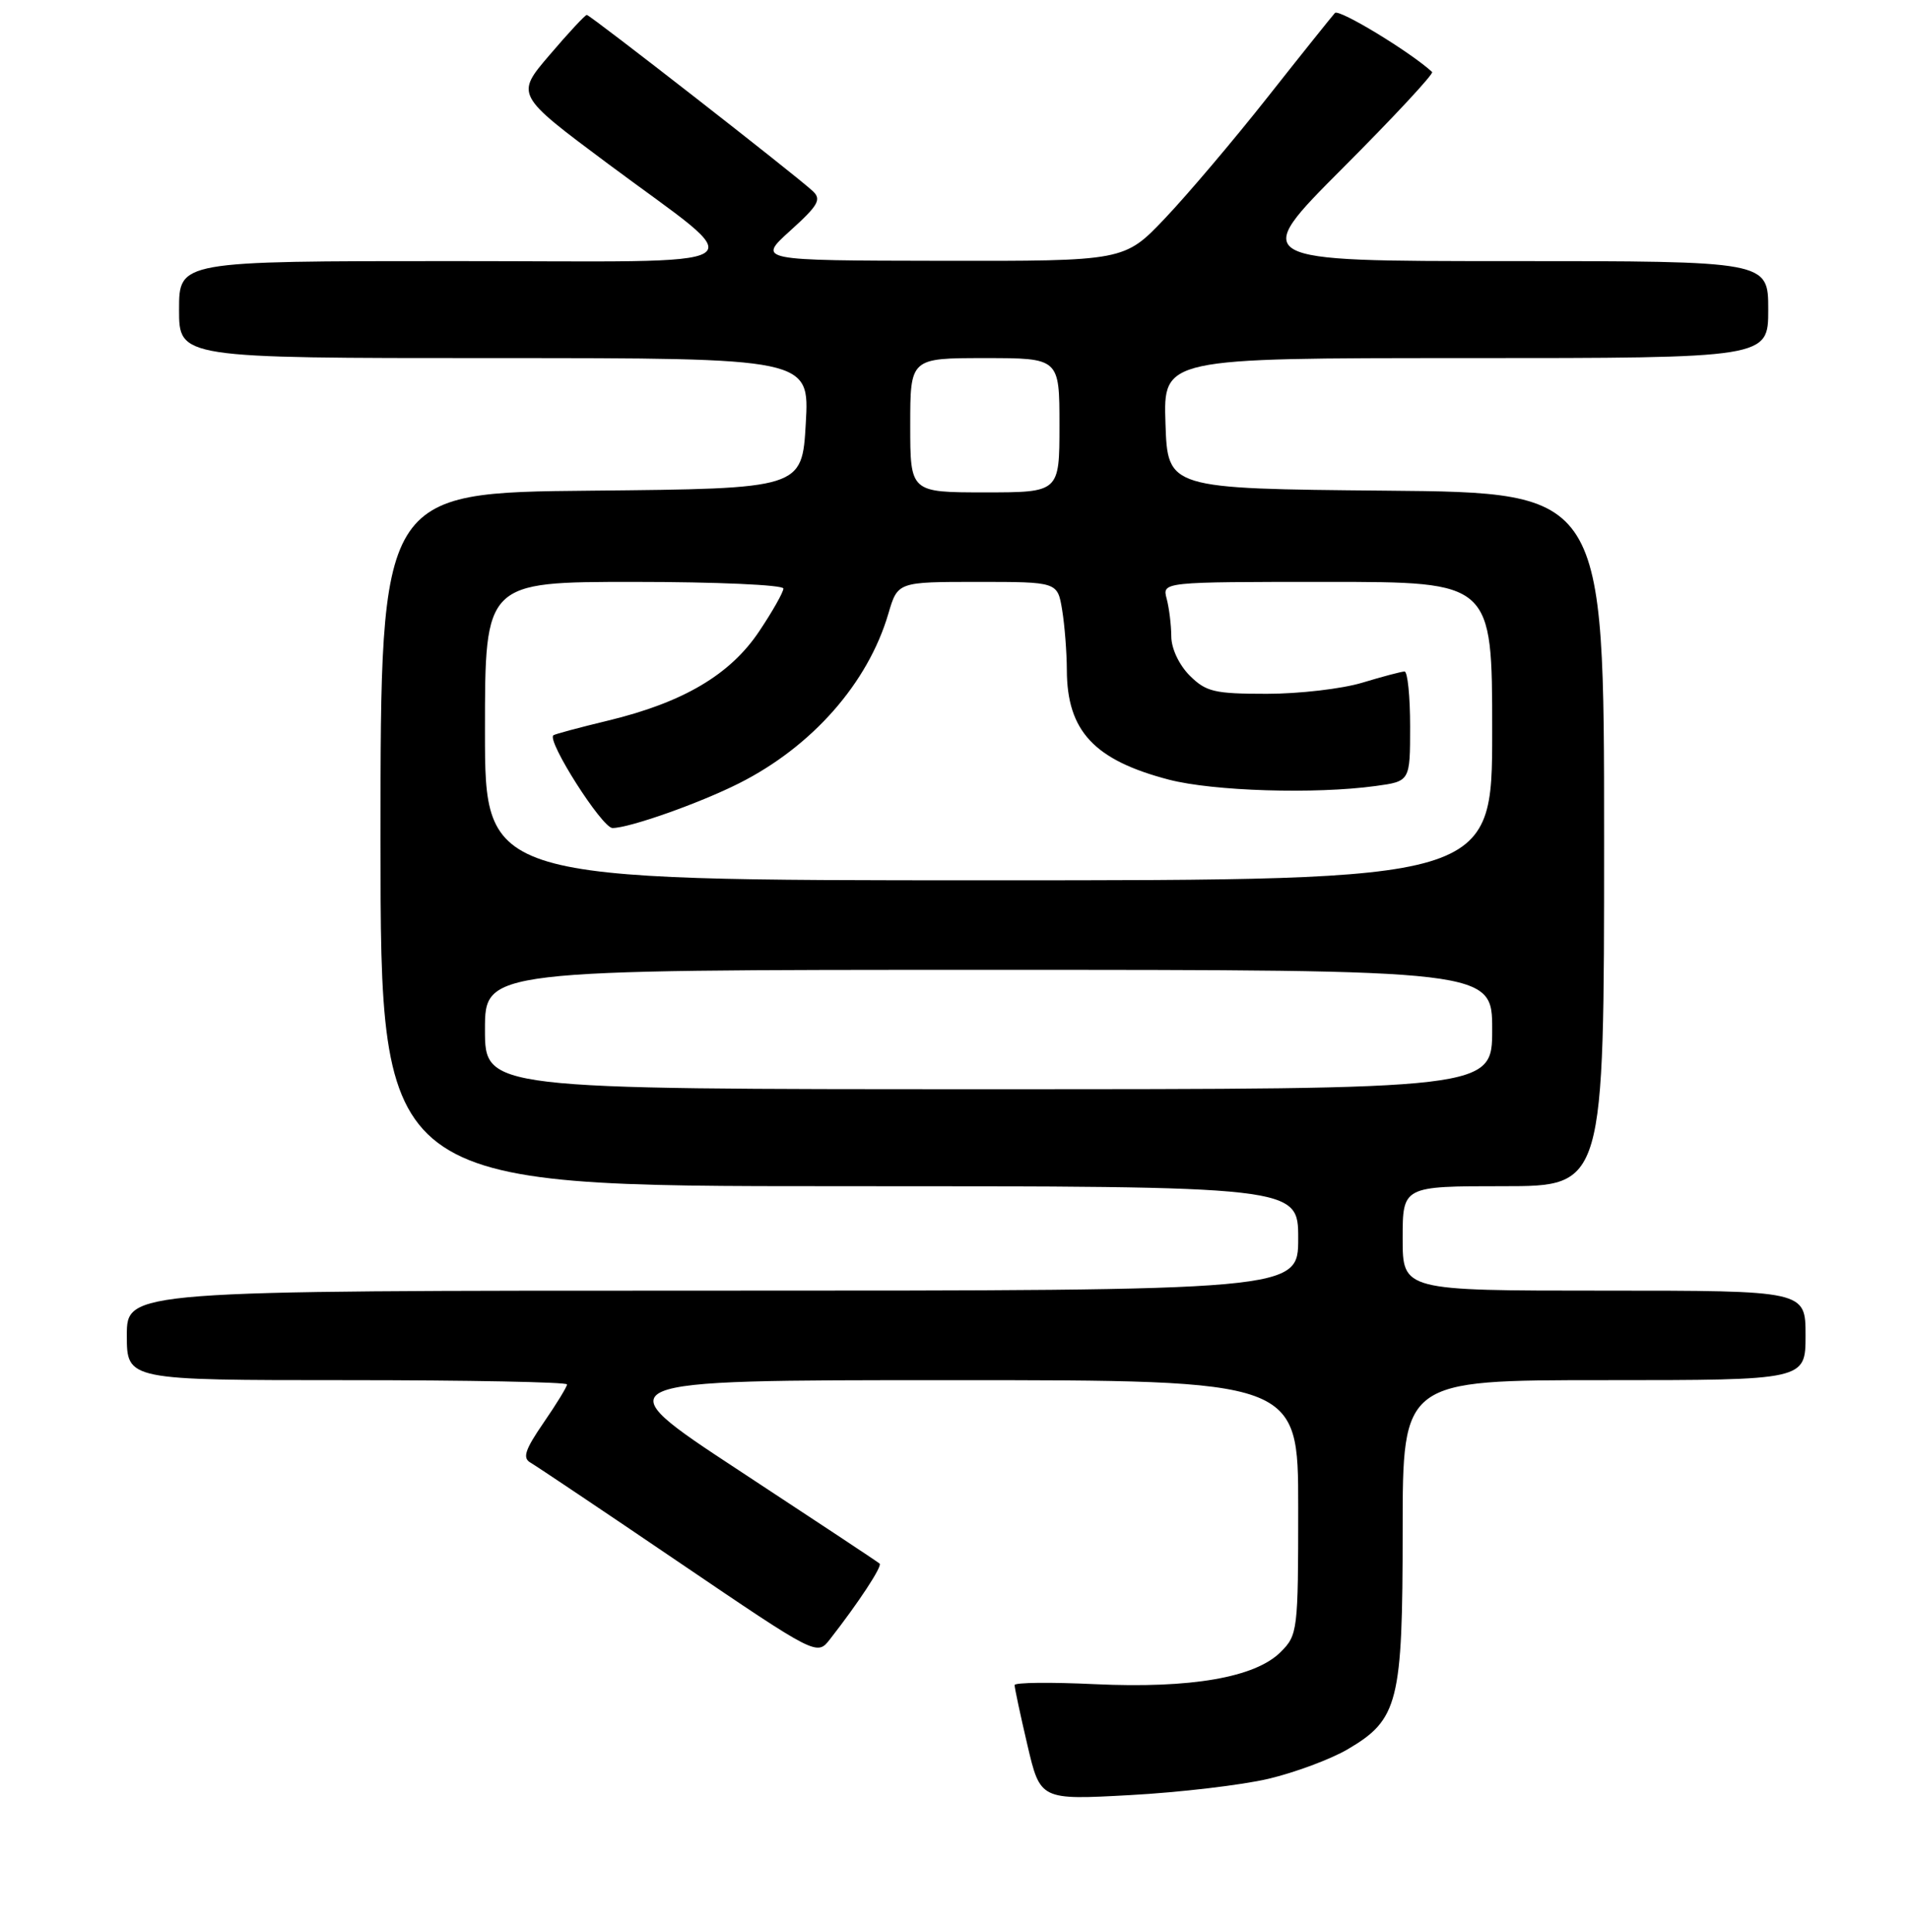 <?xml version="1.0" encoding="UTF-8" standalone="no"?>
<!DOCTYPE svg PUBLIC "-//W3C//DTD SVG 1.1//EN" "http://www.w3.org/Graphics/SVG/1.1/DTD/svg11.dtd" >
<svg xmlns="http://www.w3.org/2000/svg" xmlns:xlink="http://www.w3.org/1999/xlink" version="1.1" viewBox="0 0 256 259">
 <g >
 <path fill="currentColor"
d=" M 169.99 238.44 C 173.55 237.60 178.33 235.82 180.61 234.49 C 187.43 230.49 188.00 228.22 188.00 205.10 C 188.00 185.00 188.00 185.00 215.00 185.00 C 242.00 185.00 242.00 185.00 242.00 179.00 C 242.00 173.00 242.00 173.00 215.00 173.00 C 188.00 173.00 188.00 173.00 188.00 166.00 C 188.00 159.00 188.00 159.00 201.50 159.00 C 215.00 159.00 215.00 159.00 215.00 112.52 C 215.00 66.03 215.00 66.03 185.75 65.77 C 156.50 65.50 156.50 65.50 156.21 56.75 C 155.92 48.00 155.92 48.00 196.46 48.00 C 237.00 48.00 237.00 48.00 237.00 41.50 C 237.00 35.00 237.00 35.00 202.27 35.00 C 167.53 35.00 167.53 35.00 179.97 22.53 C 186.81 15.68 192.20 9.88 191.95 9.65 C 189.07 6.99 179.46 1.15 178.92 1.74 C 178.54 2.16 174.48 7.22 169.92 13.00 C 165.36 18.78 159.16 26.09 156.16 29.25 C 150.70 35.00 150.70 35.00 126.10 34.96 C 101.50 34.92 101.50 34.92 105.92 30.92 C 109.70 27.51 110.14 26.72 108.92 25.60 C 106.61 23.45 79.09 2.00 78.65 2.00 C 78.43 2.00 76.18 4.41 73.67 7.36 C 69.09 12.71 69.09 12.71 81.46 21.93 C 101.01 36.50 103.40 35.00 60.65 35.00 C 24.00 35.00 24.00 35.00 24.00 41.50 C 24.00 48.00 24.00 48.00 66.25 48.00 C 108.50 48.00 108.50 48.00 108.00 56.75 C 107.50 65.50 107.50 65.50 79.25 65.77 C 51.00 66.03 51.00 66.03 51.00 112.52 C 51.00 159.00 51.00 159.00 112.50 159.00 C 174.00 159.00 174.00 159.00 174.00 166.00 C 174.00 173.00 174.00 173.00 95.50 173.00 C 17.00 173.00 17.00 173.00 17.00 179.00 C 17.00 185.00 17.00 185.00 46.50 185.00 C 62.73 185.00 76.00 185.26 76.00 185.57 C 76.00 185.88 74.59 188.19 72.86 190.70 C 70.36 194.34 70.00 195.43 71.11 196.06 C 71.87 196.50 80.83 202.50 91.00 209.41 C 109.50 221.96 109.50 221.96 111.24 219.73 C 115.06 214.84 118.28 209.94 117.90 209.59 C 117.68 209.38 109.20 203.77 99.06 197.11 C 80.63 185.00 80.63 185.00 127.31 185.00 C 174.00 185.00 174.00 185.00 174.00 202.05 C 174.00 218.61 173.93 219.16 171.65 221.44 C 168.23 224.86 159.61 226.35 146.75 225.75 C 140.84 225.47 135.99 225.52 135.99 225.87 C 135.98 226.22 136.75 229.83 137.70 233.89 C 139.43 241.28 139.43 241.28 151.47 240.62 C 158.08 240.26 166.42 239.28 169.99 238.44 Z  M 65.00 138.00 C 65.00 130.00 65.00 130.00 132.50 130.00 C 200.00 130.00 200.00 130.00 200.00 138.00 C 200.00 146.00 200.00 146.00 132.50 146.00 C 65.00 146.00 65.00 146.00 65.00 138.00 Z  M 65.00 98.00 C 65.00 78.00 65.00 78.00 85.00 78.00 C 96.00 78.00 105.00 78.40 105.00 78.89 C 105.00 79.37 103.54 81.96 101.75 84.63 C 97.87 90.44 91.57 94.16 81.50 96.59 C 77.65 97.52 74.35 98.40 74.17 98.56 C 73.26 99.31 80.70 110.98 82.09 110.99 C 84.32 111.00 93.73 107.68 99.05 105.00 C 108.86 100.06 116.34 91.56 119.07 82.25 C 120.32 78.00 120.32 78.00 131.03 78.00 C 141.74 78.00 141.74 78.00 142.36 81.75 C 142.70 83.81 142.98 87.43 142.99 89.80 C 143.01 97.99 146.65 101.89 156.68 104.51 C 162.62 106.05 176.26 106.47 184.36 105.36 C 189.00 104.73 189.00 104.73 189.00 97.36 C 189.00 93.31 188.66 90.00 188.25 90.01 C 187.84 90.02 185.29 90.69 182.59 91.51 C 179.89 92.33 174.13 93.00 169.80 93.00 C 162.76 93.00 161.65 92.74 159.45 90.55 C 158.03 89.12 156.99 86.92 156.99 85.30 C 156.98 83.76 156.70 81.49 156.37 80.25 C 155.77 78.00 155.77 78.00 177.88 78.00 C 200.00 78.00 200.00 78.00 200.00 98.00 C 200.00 118.00 200.00 118.00 132.50 118.00 C 65.00 118.00 65.00 118.00 65.00 98.00 Z  M 122.00 57.00 C 122.00 48.00 122.00 48.00 132.00 48.00 C 142.00 48.00 142.00 48.00 142.00 57.00 C 142.00 66.00 142.00 66.00 132.00 66.00 C 122.00 66.00 122.00 66.00 122.00 57.00 Z "/>
</g>
</svg>